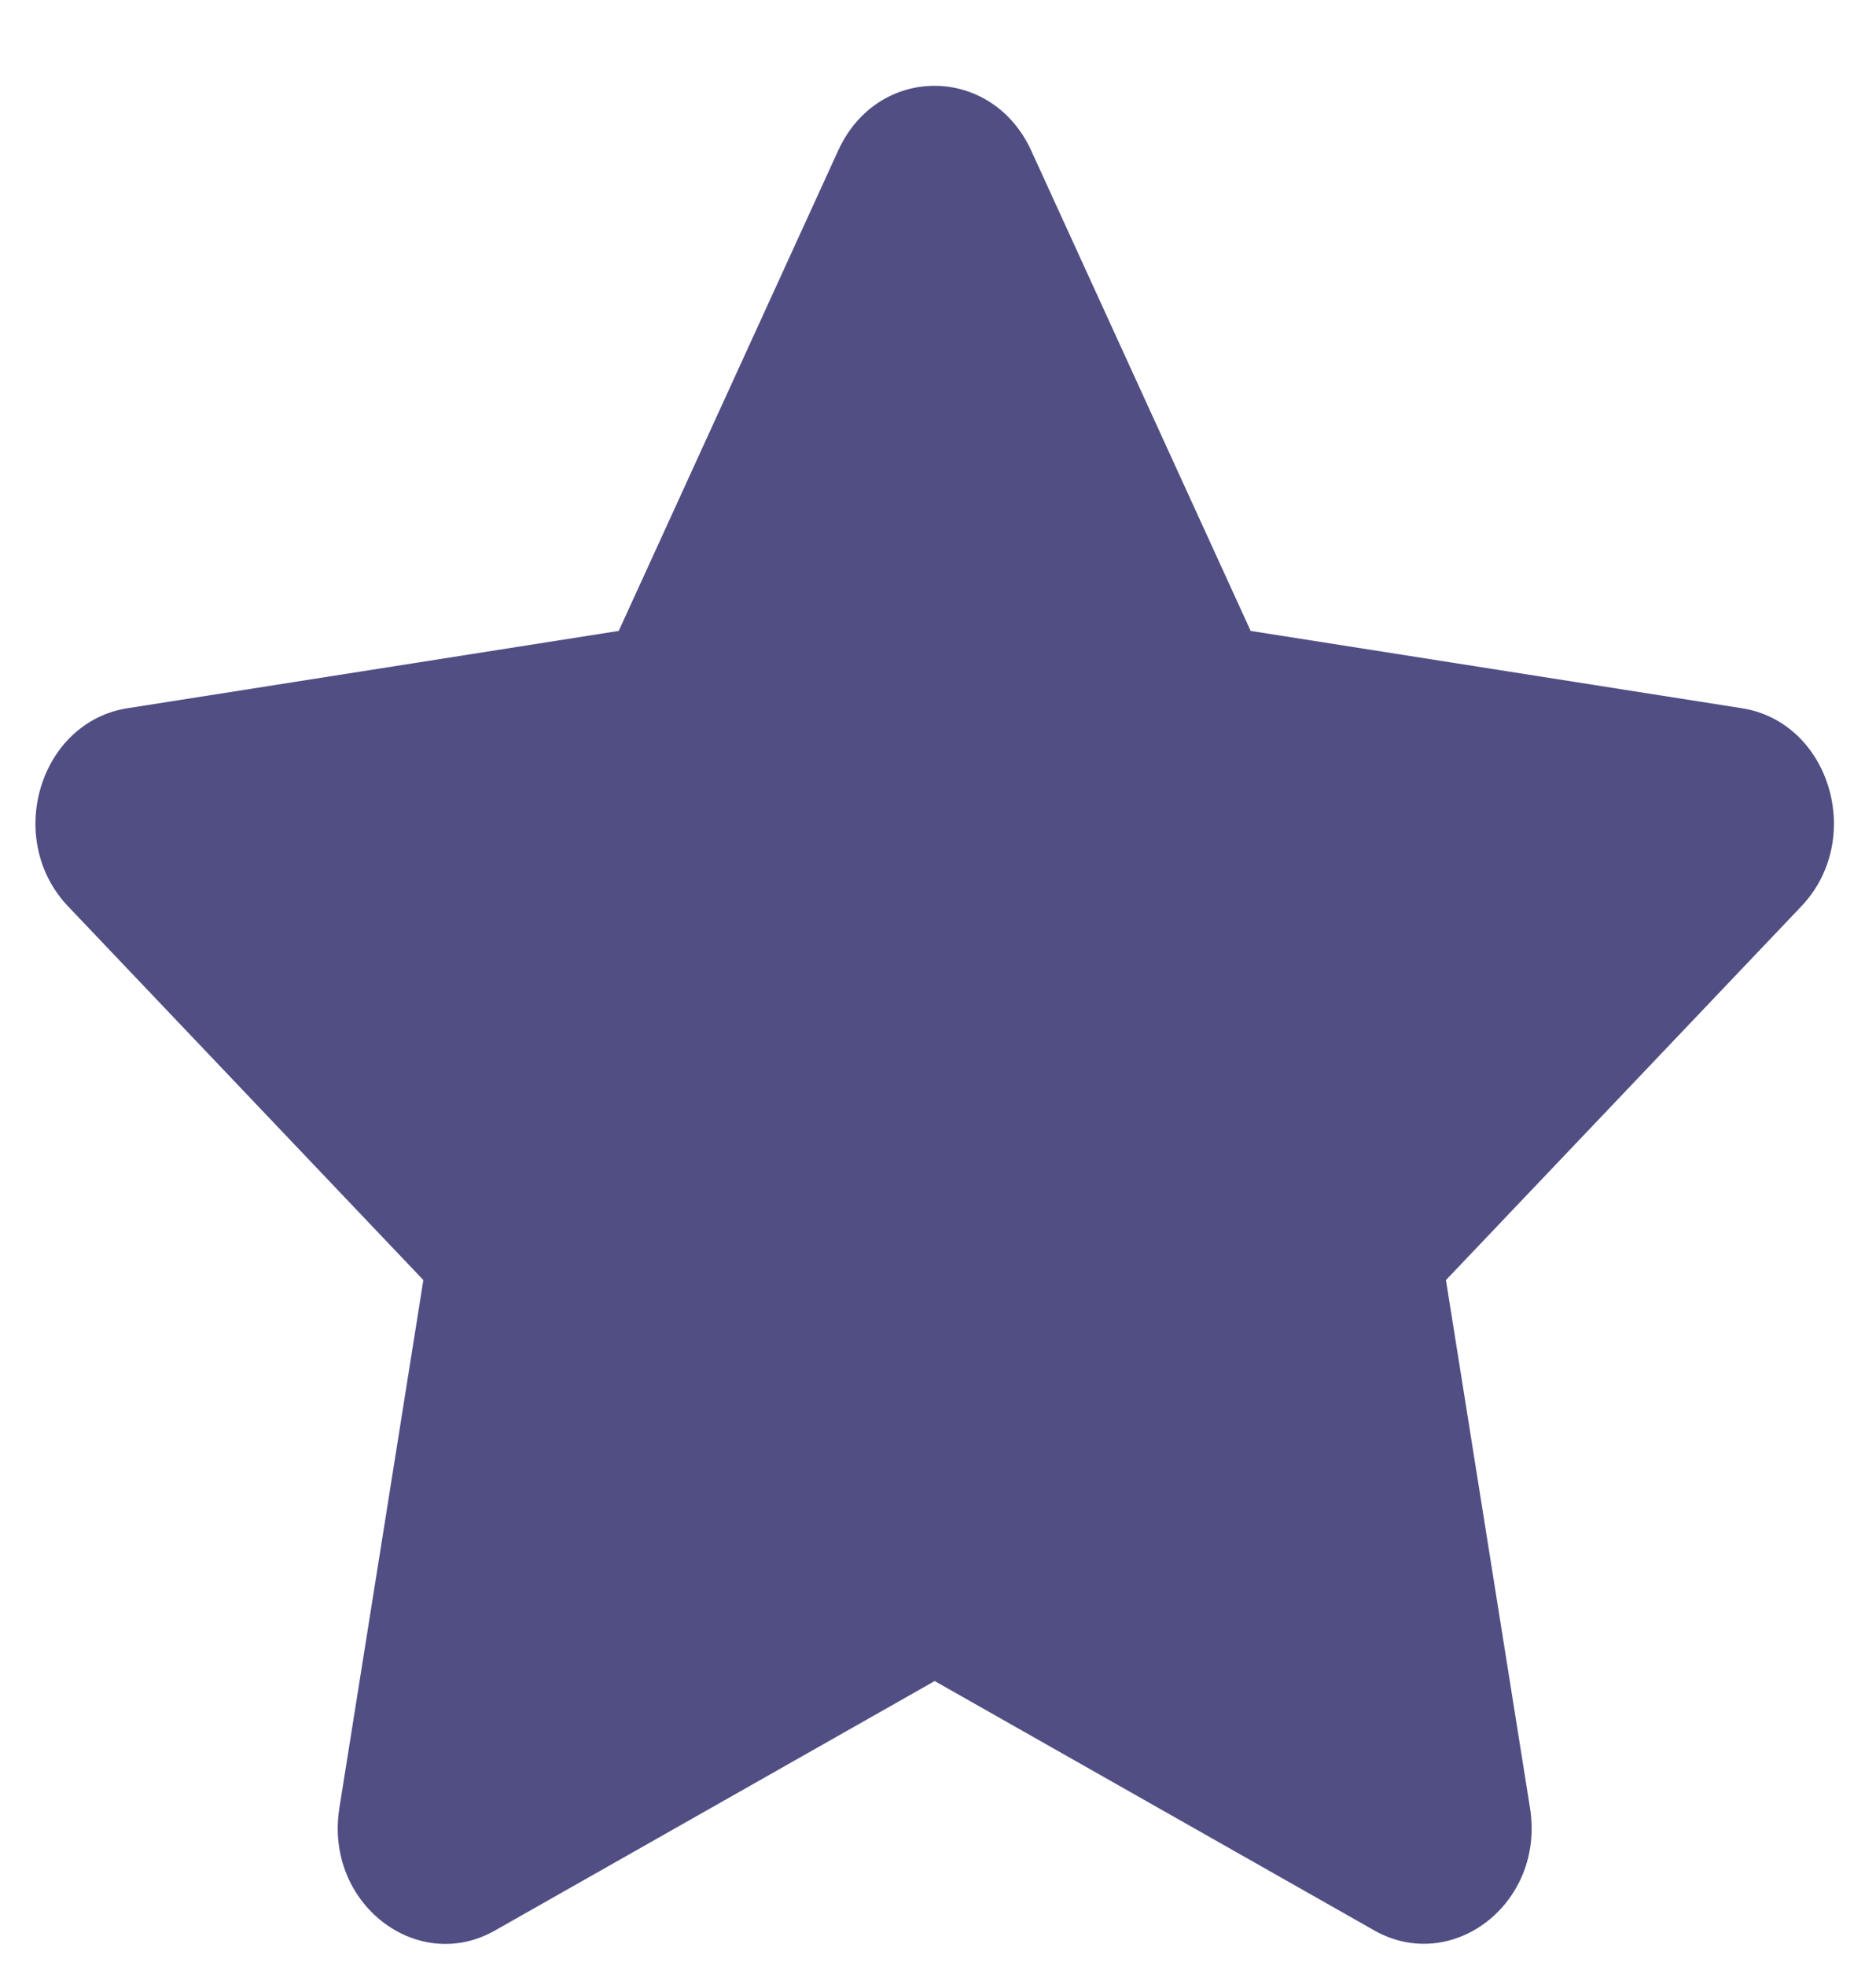 <?xml version="1.0" encoding="UTF-8" standalone="no"?><svg width='21' height='22' viewBox='0 0 21 22' fill='none' xmlns='http://www.w3.org/2000/svg'>
<path d='M9.383 1.684L6.926 7.06L1.428 7.925C0.442 8.079 0.047 9.39 0.762 10.142L4.739 14.324L3.799 20.232C3.629 21.3 4.672 22.1 5.545 21.6L10.463 18.811L15.381 21.6C16.254 22.096 17.297 21.3 17.127 20.232L16.186 14.324L20.164 10.142C20.879 9.39 20.484 8.079 19.498 7.925L14 7.06L11.543 1.684C11.103 0.725 9.827 0.713 9.383 1.684Z' fill='#49467E' fill-opacity='0.95'/>
</svg>
